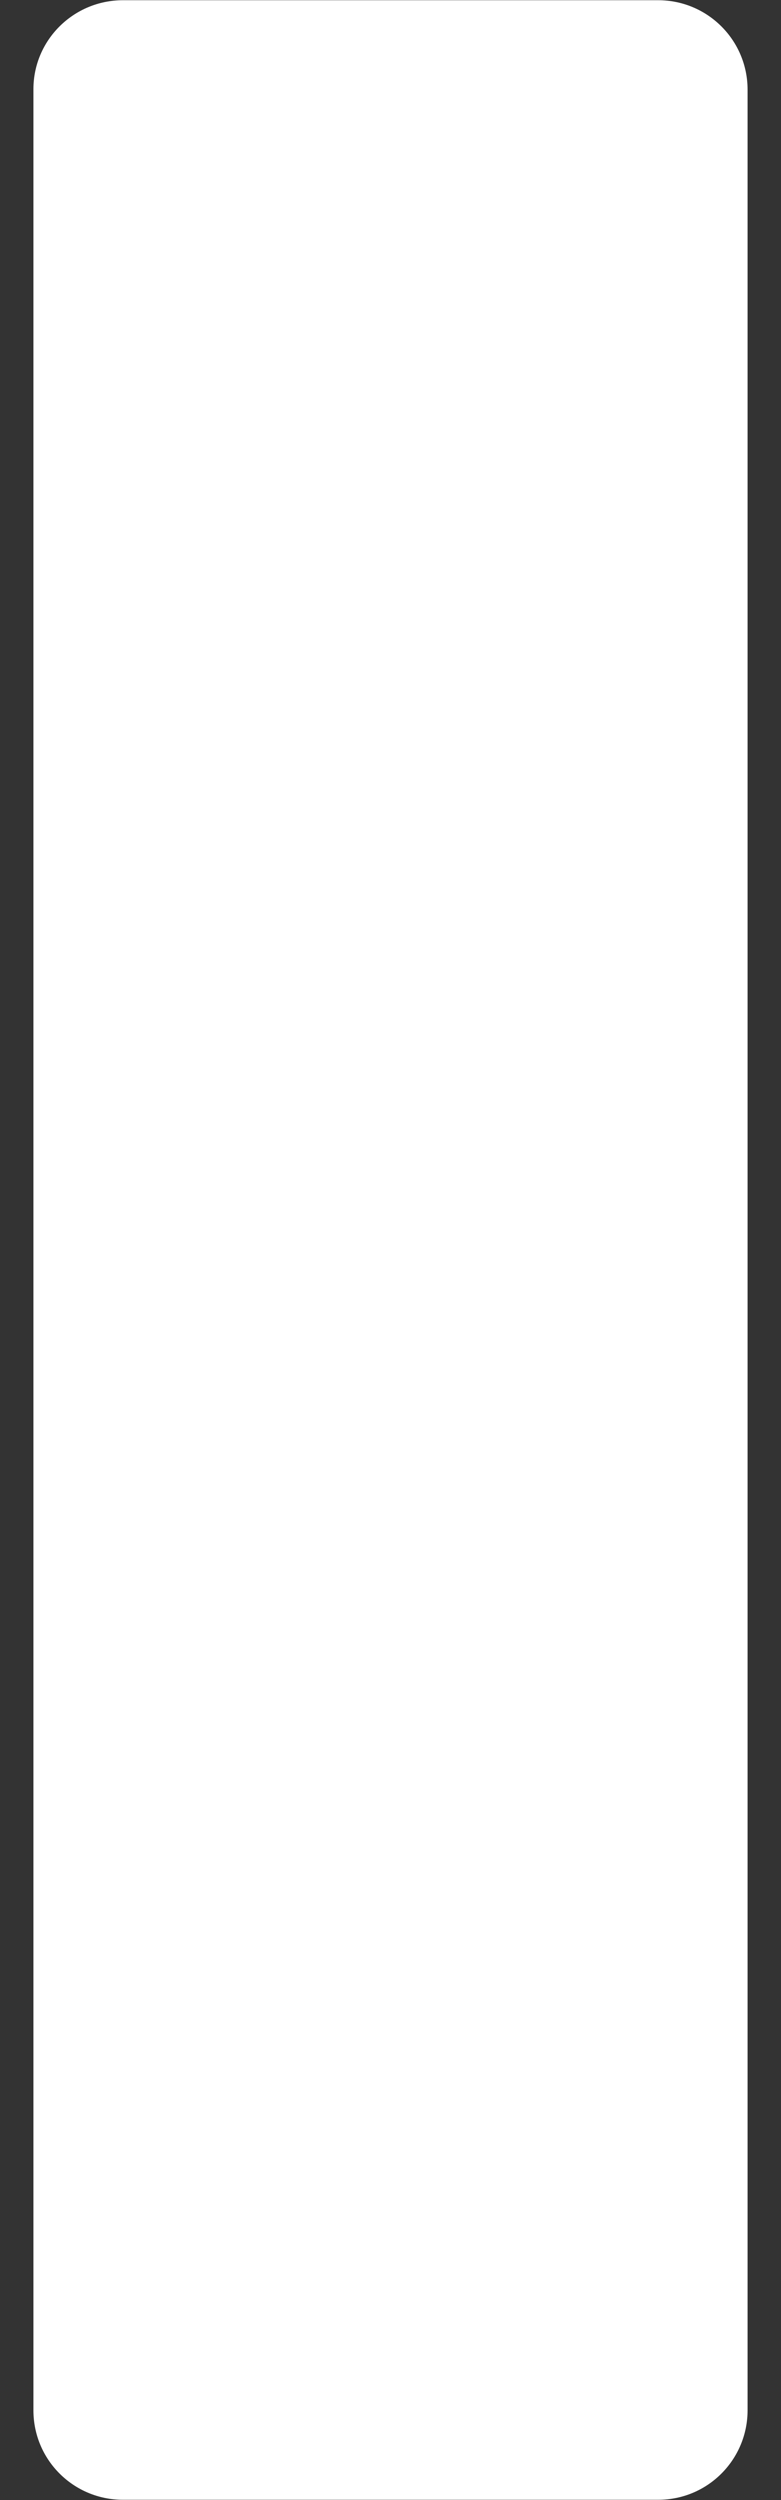 <svg width="10" height="32" viewBox="0 0 10 32" fill="none" xmlns="http://www.w3.org/2000/svg">
<rect x="0" y="0" width="10" height="32" fill="#333333" stroke="none"/>
<path d="M8.428 0.003H1.573C0.943 0.003 0.428 0.512 0.428 1.141V30.852C0.428 31.488 0.943 31.997 1.573 31.997H8.428C9.064 31.997 9.572 31.481 9.572 30.852V1.148C9.572 0.512 9.057 0.003 8.428 0.003Z" fill="white"/>
</svg>
